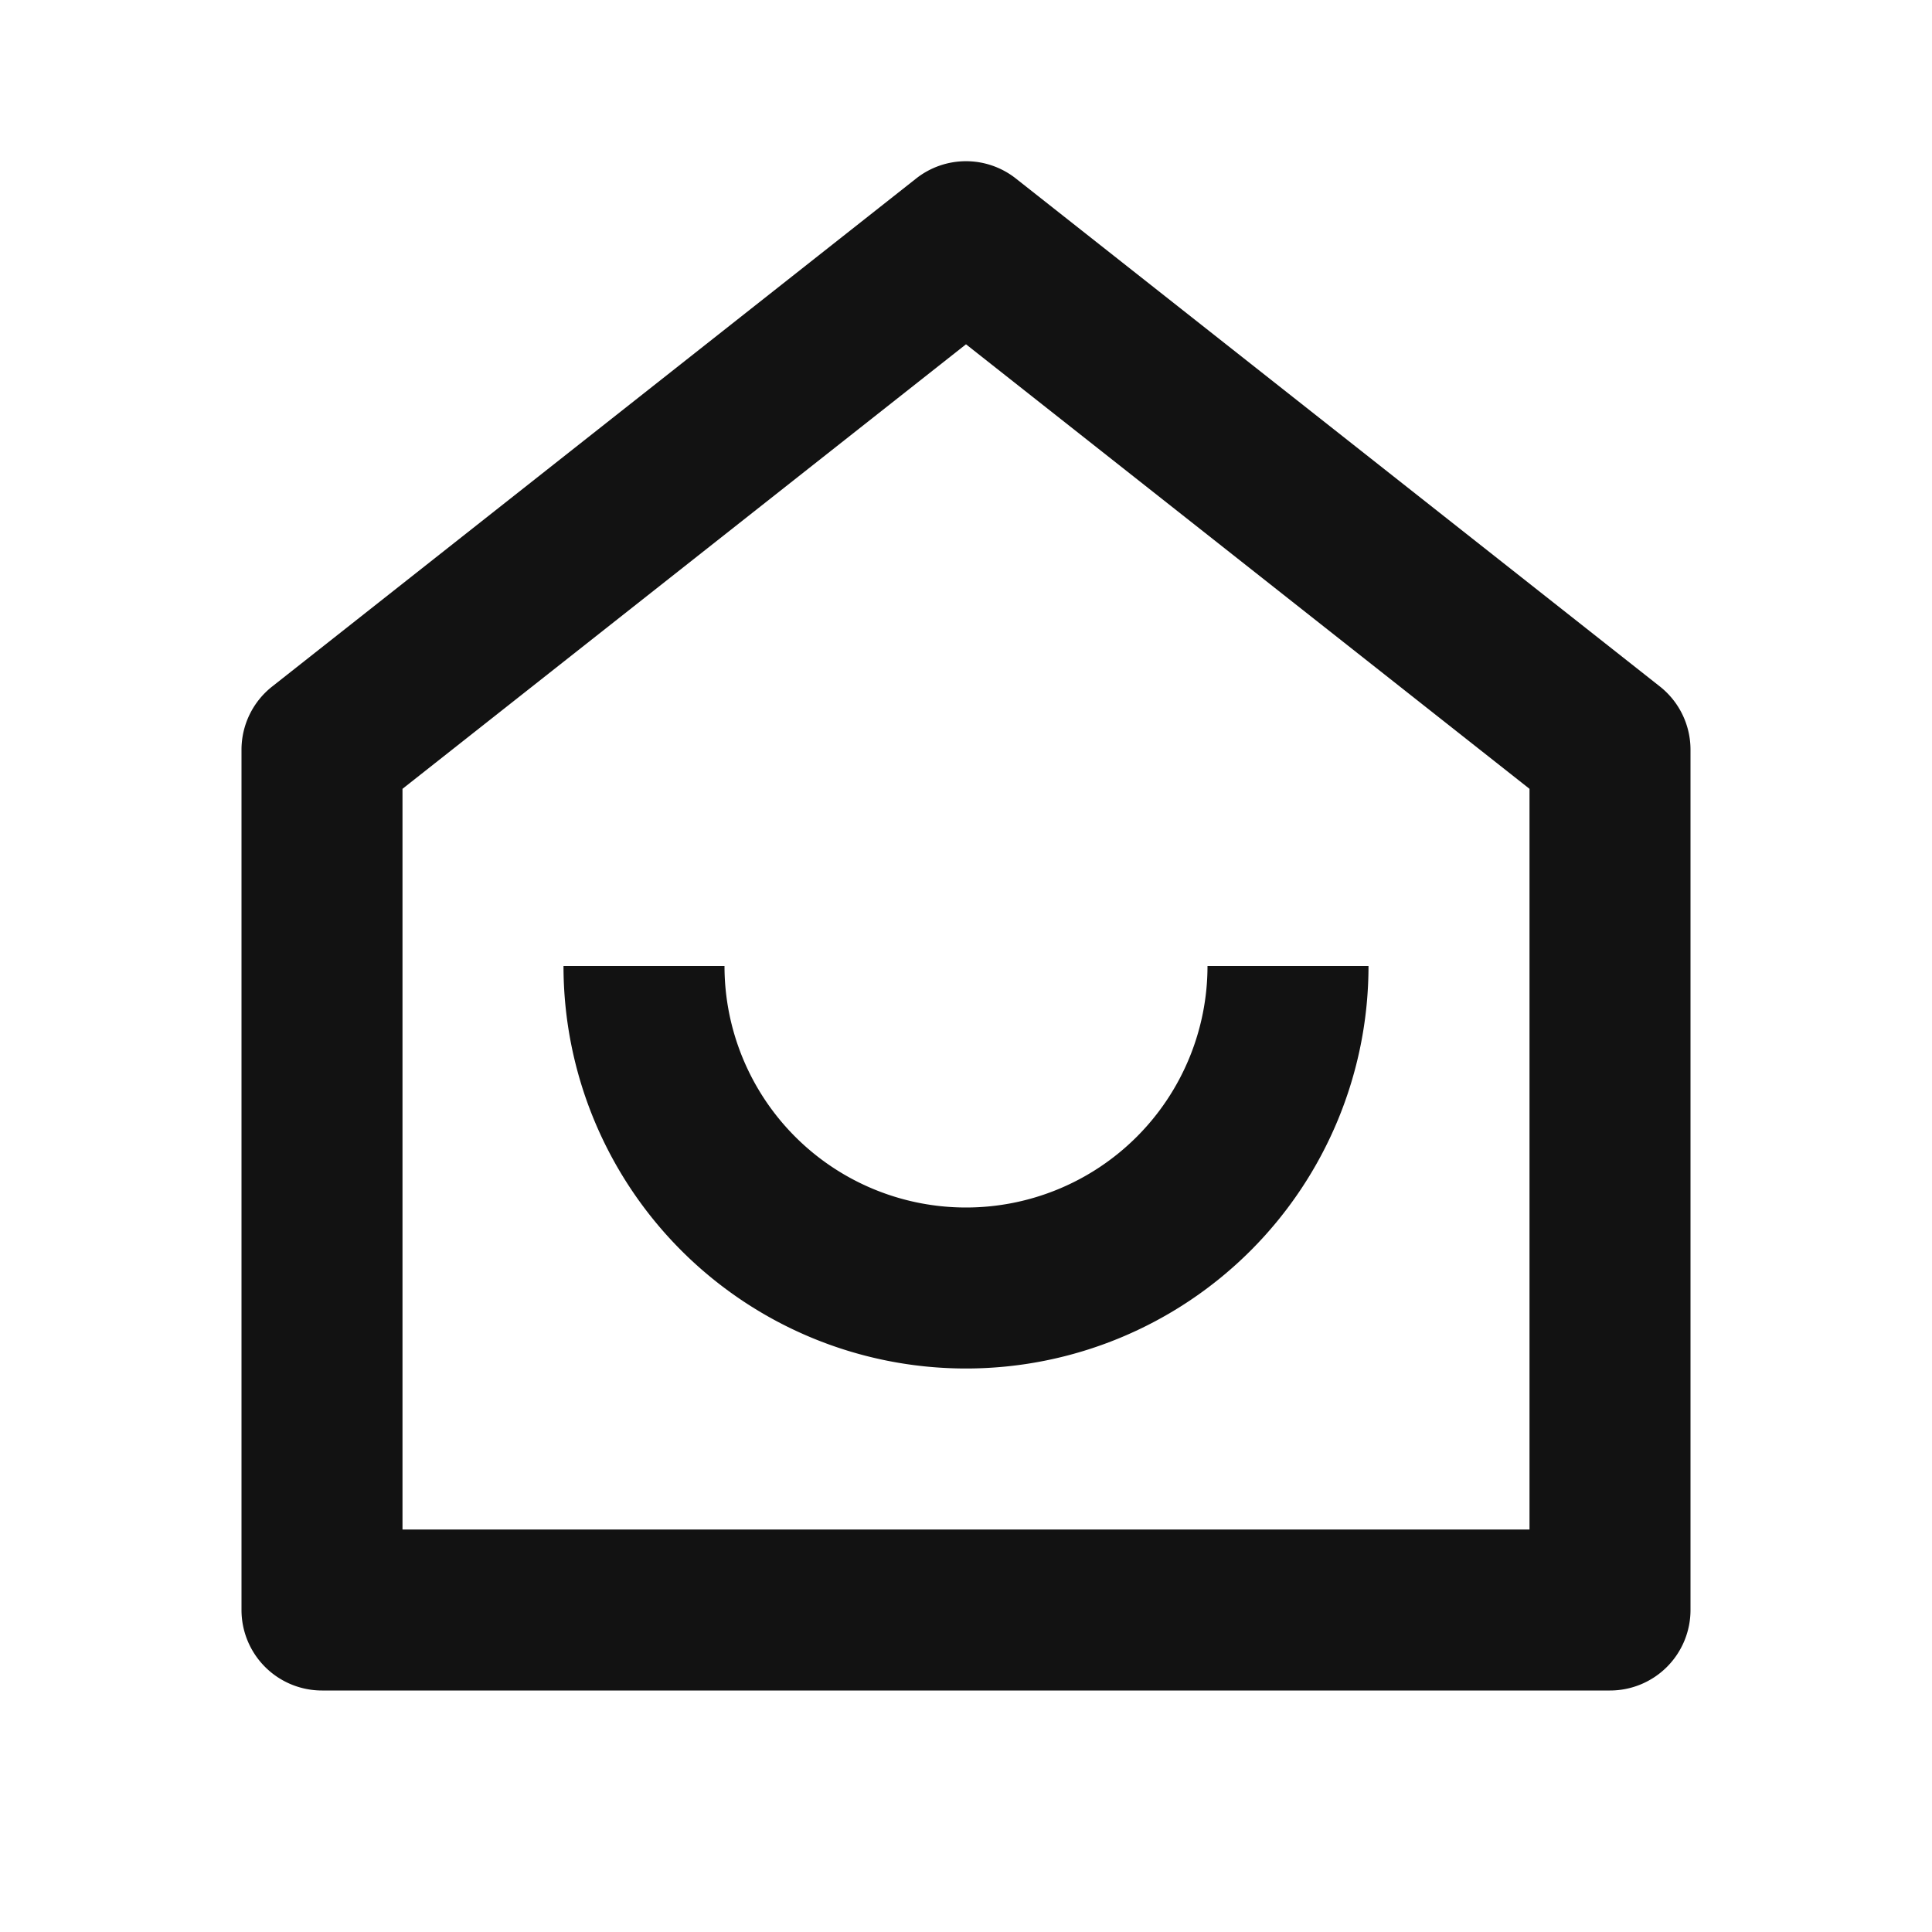 <svg width="24" height="24" fill="none" xmlns="http://www.w3.org/2000/svg"><g clip-path="url(#a)"><path d="M19 19V9.799l-7-5.522-7 5.522V19h14Zm2 1a1 1 0 0 1-1 1H4a1 1 0 0 1-1-1V9.314a1 1 0 0 1 .38-.785l8-6.311a1 1 0 0 1 1.24 0l8 6.31a1 1 0 0 1 .38.786V20ZM7 12h2a3 3 0 0 0 6 0h2a5 5 0 0 1-10 0Z" fill="#121212"/></g><defs><clipPath id="a"><path fill="#fff" d="M0 0h24v24H0z"/></clipPath></defs></svg>